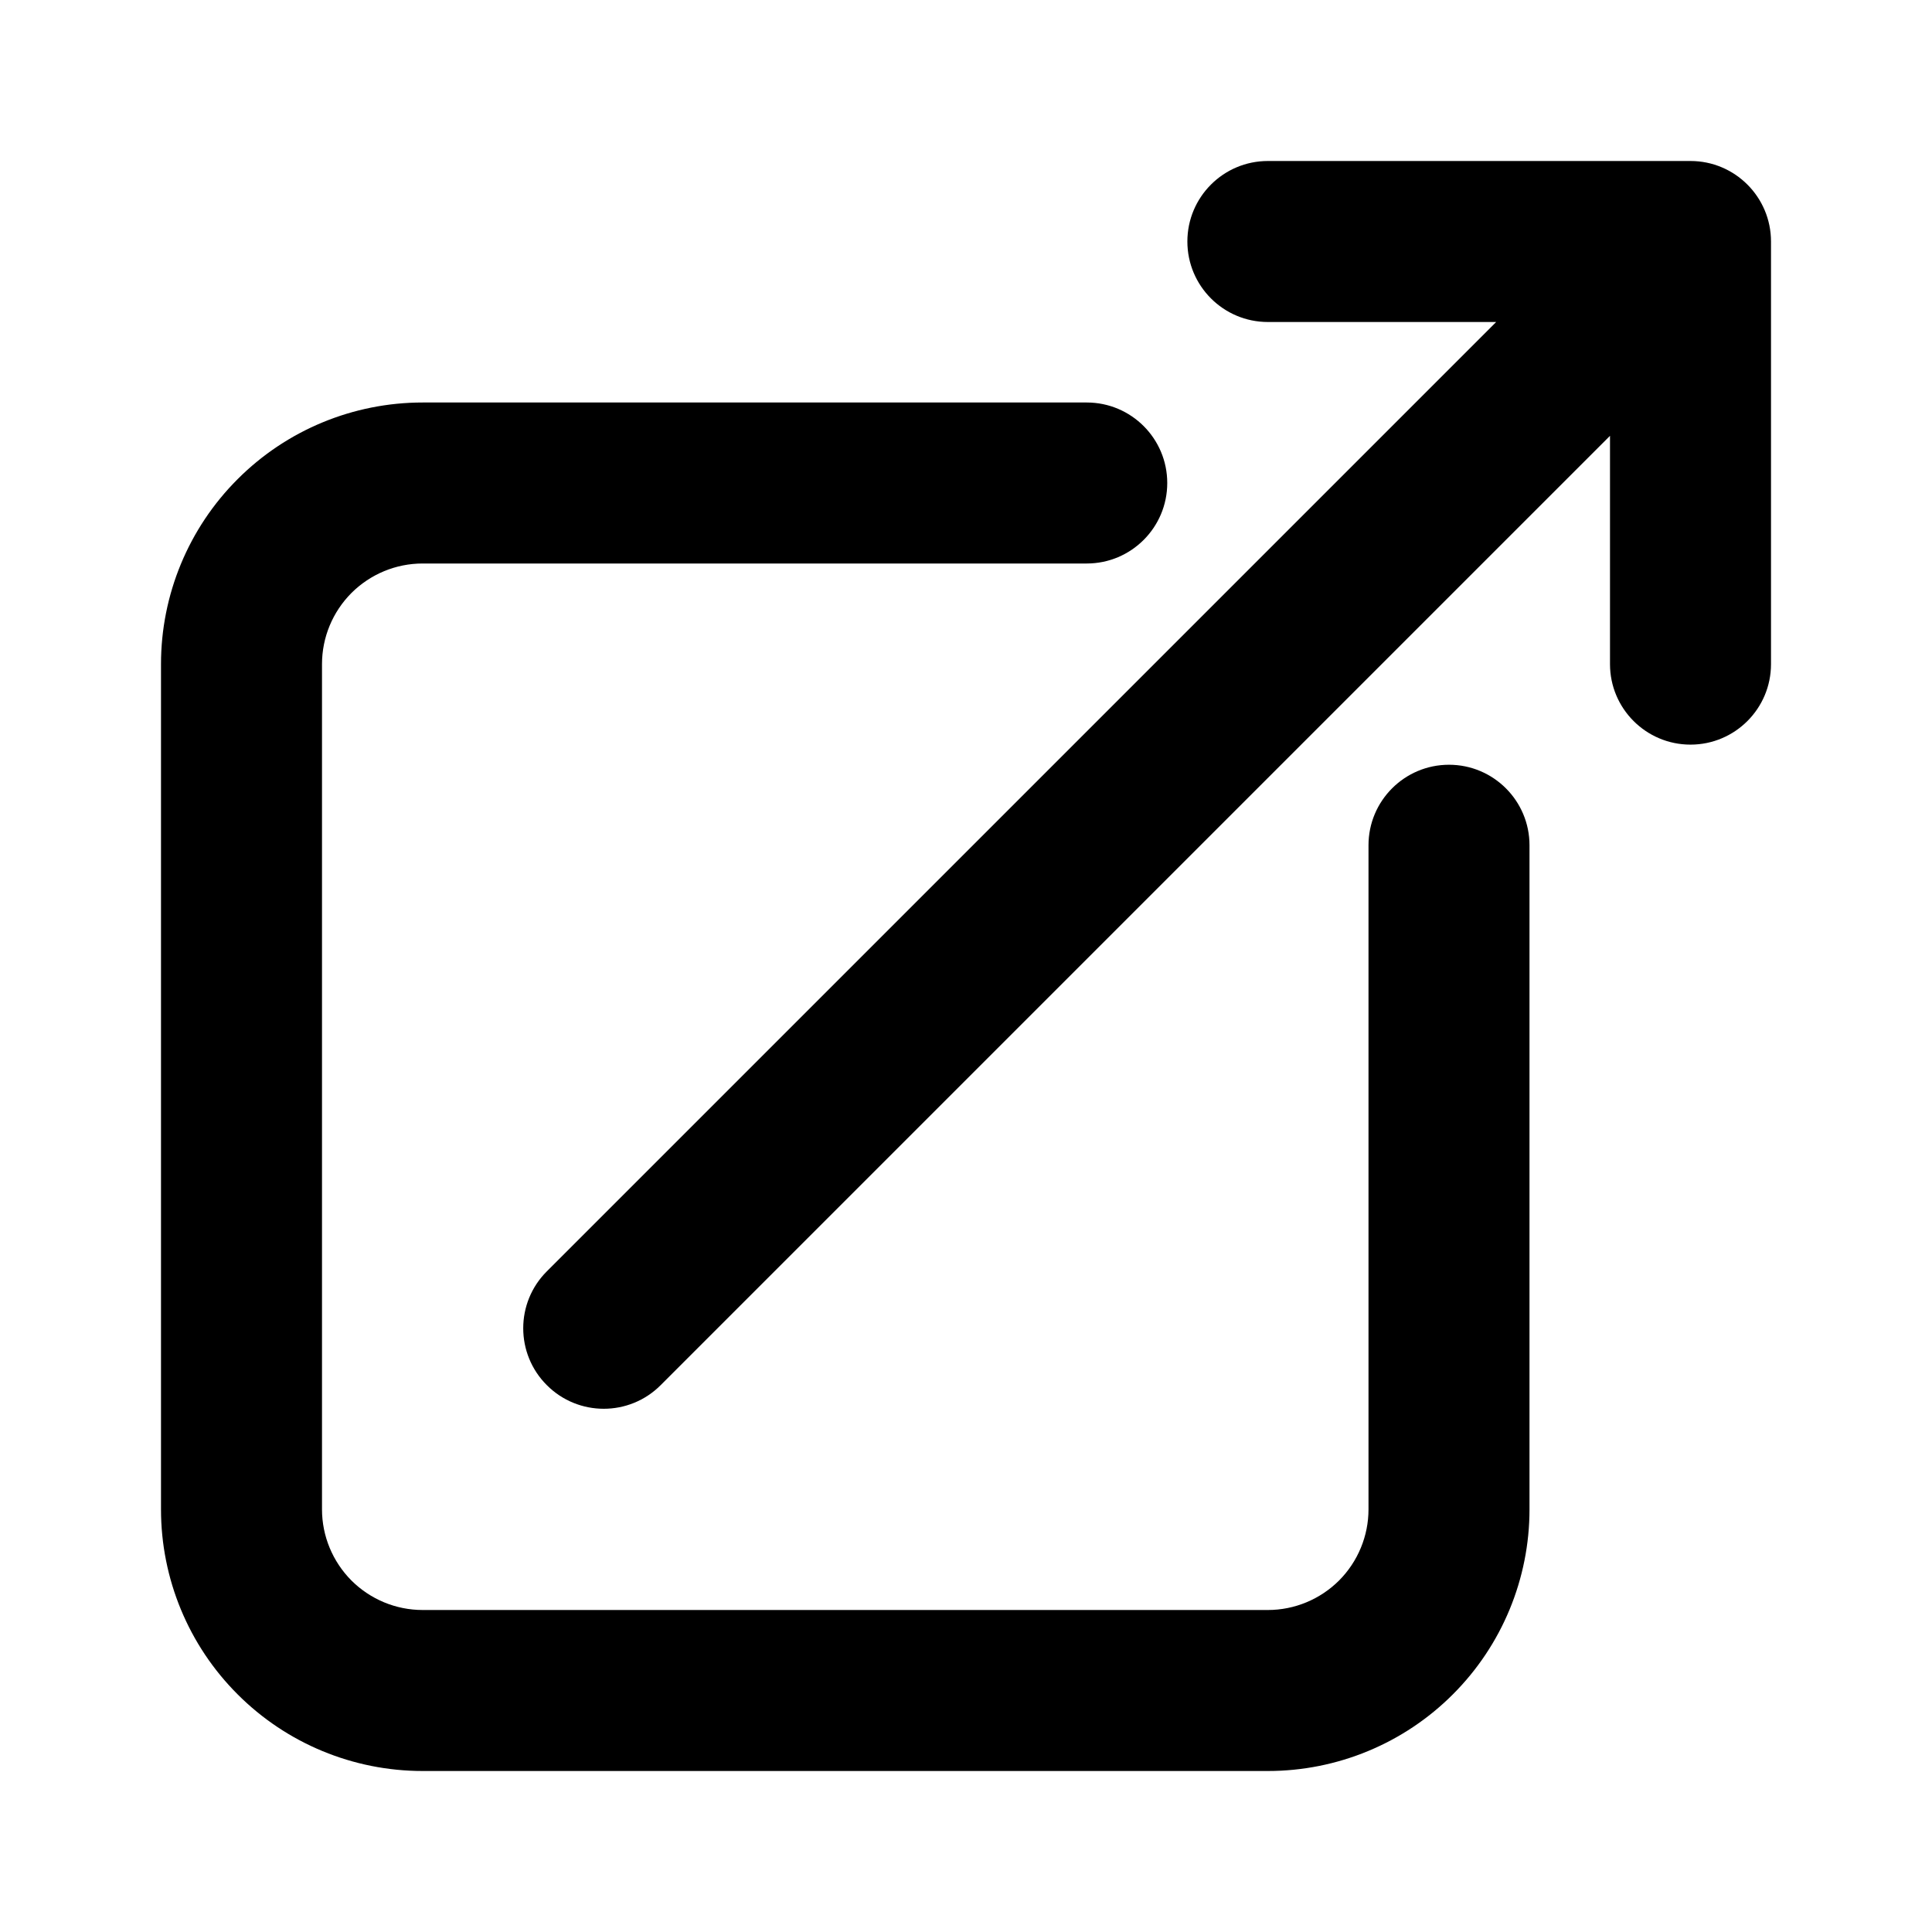 <svg width="24" height="24" viewBox="0 0 24 24" fill="none" xmlns="http://www.w3.org/2000/svg">
<path fill-rule="evenodd" clip-rule="evenodd" d="M15.75 4C15.198 4 14.75 3.552 14.75 3C14.75 2.448 15.198 2 15.75 2H21C21.552 2 22 2.448 22 3V8.25C22 8.802 21.552 9.25 21 9.25C20.448 9.25 20 8.802 20 8.25V5.414L8.207 17.207C7.817 17.598 7.183 17.598 6.793 17.207C6.402 16.817 6.402 16.183 6.793 15.793L18.586 4H15.75ZM2.952 5.952C3.561 5.342 4.388 5 5.25 5H13.5C14.052 5 14.5 5.448 14.5 6C14.5 6.552 14.052 7 13.5 7H5.25C4.918 7 4.601 7.132 4.366 7.366C4.132 7.601 4 7.918 4 8.25V18.75C4 19.081 4.132 19.399 4.366 19.634C4.601 19.868 4.918 20 5.25 20H15.75C16.081 20 16.399 19.868 16.634 19.634C16.868 19.399 17 19.081 17 18.75V10.5C17 9.948 17.448 9.5 18 9.5C18.552 9.5 19 9.948 19 10.5V18.75C19 19.612 18.658 20.439 18.048 21.048C17.439 21.658 16.612 22 15.75 22H5.25C4.388 22 3.561 21.658 2.952 21.048C2.342 20.439 2 19.612 2 18.75V8.25C2 7.388 2.342 6.561 2.952 5.952Z" fill="black"/>
</svg>
